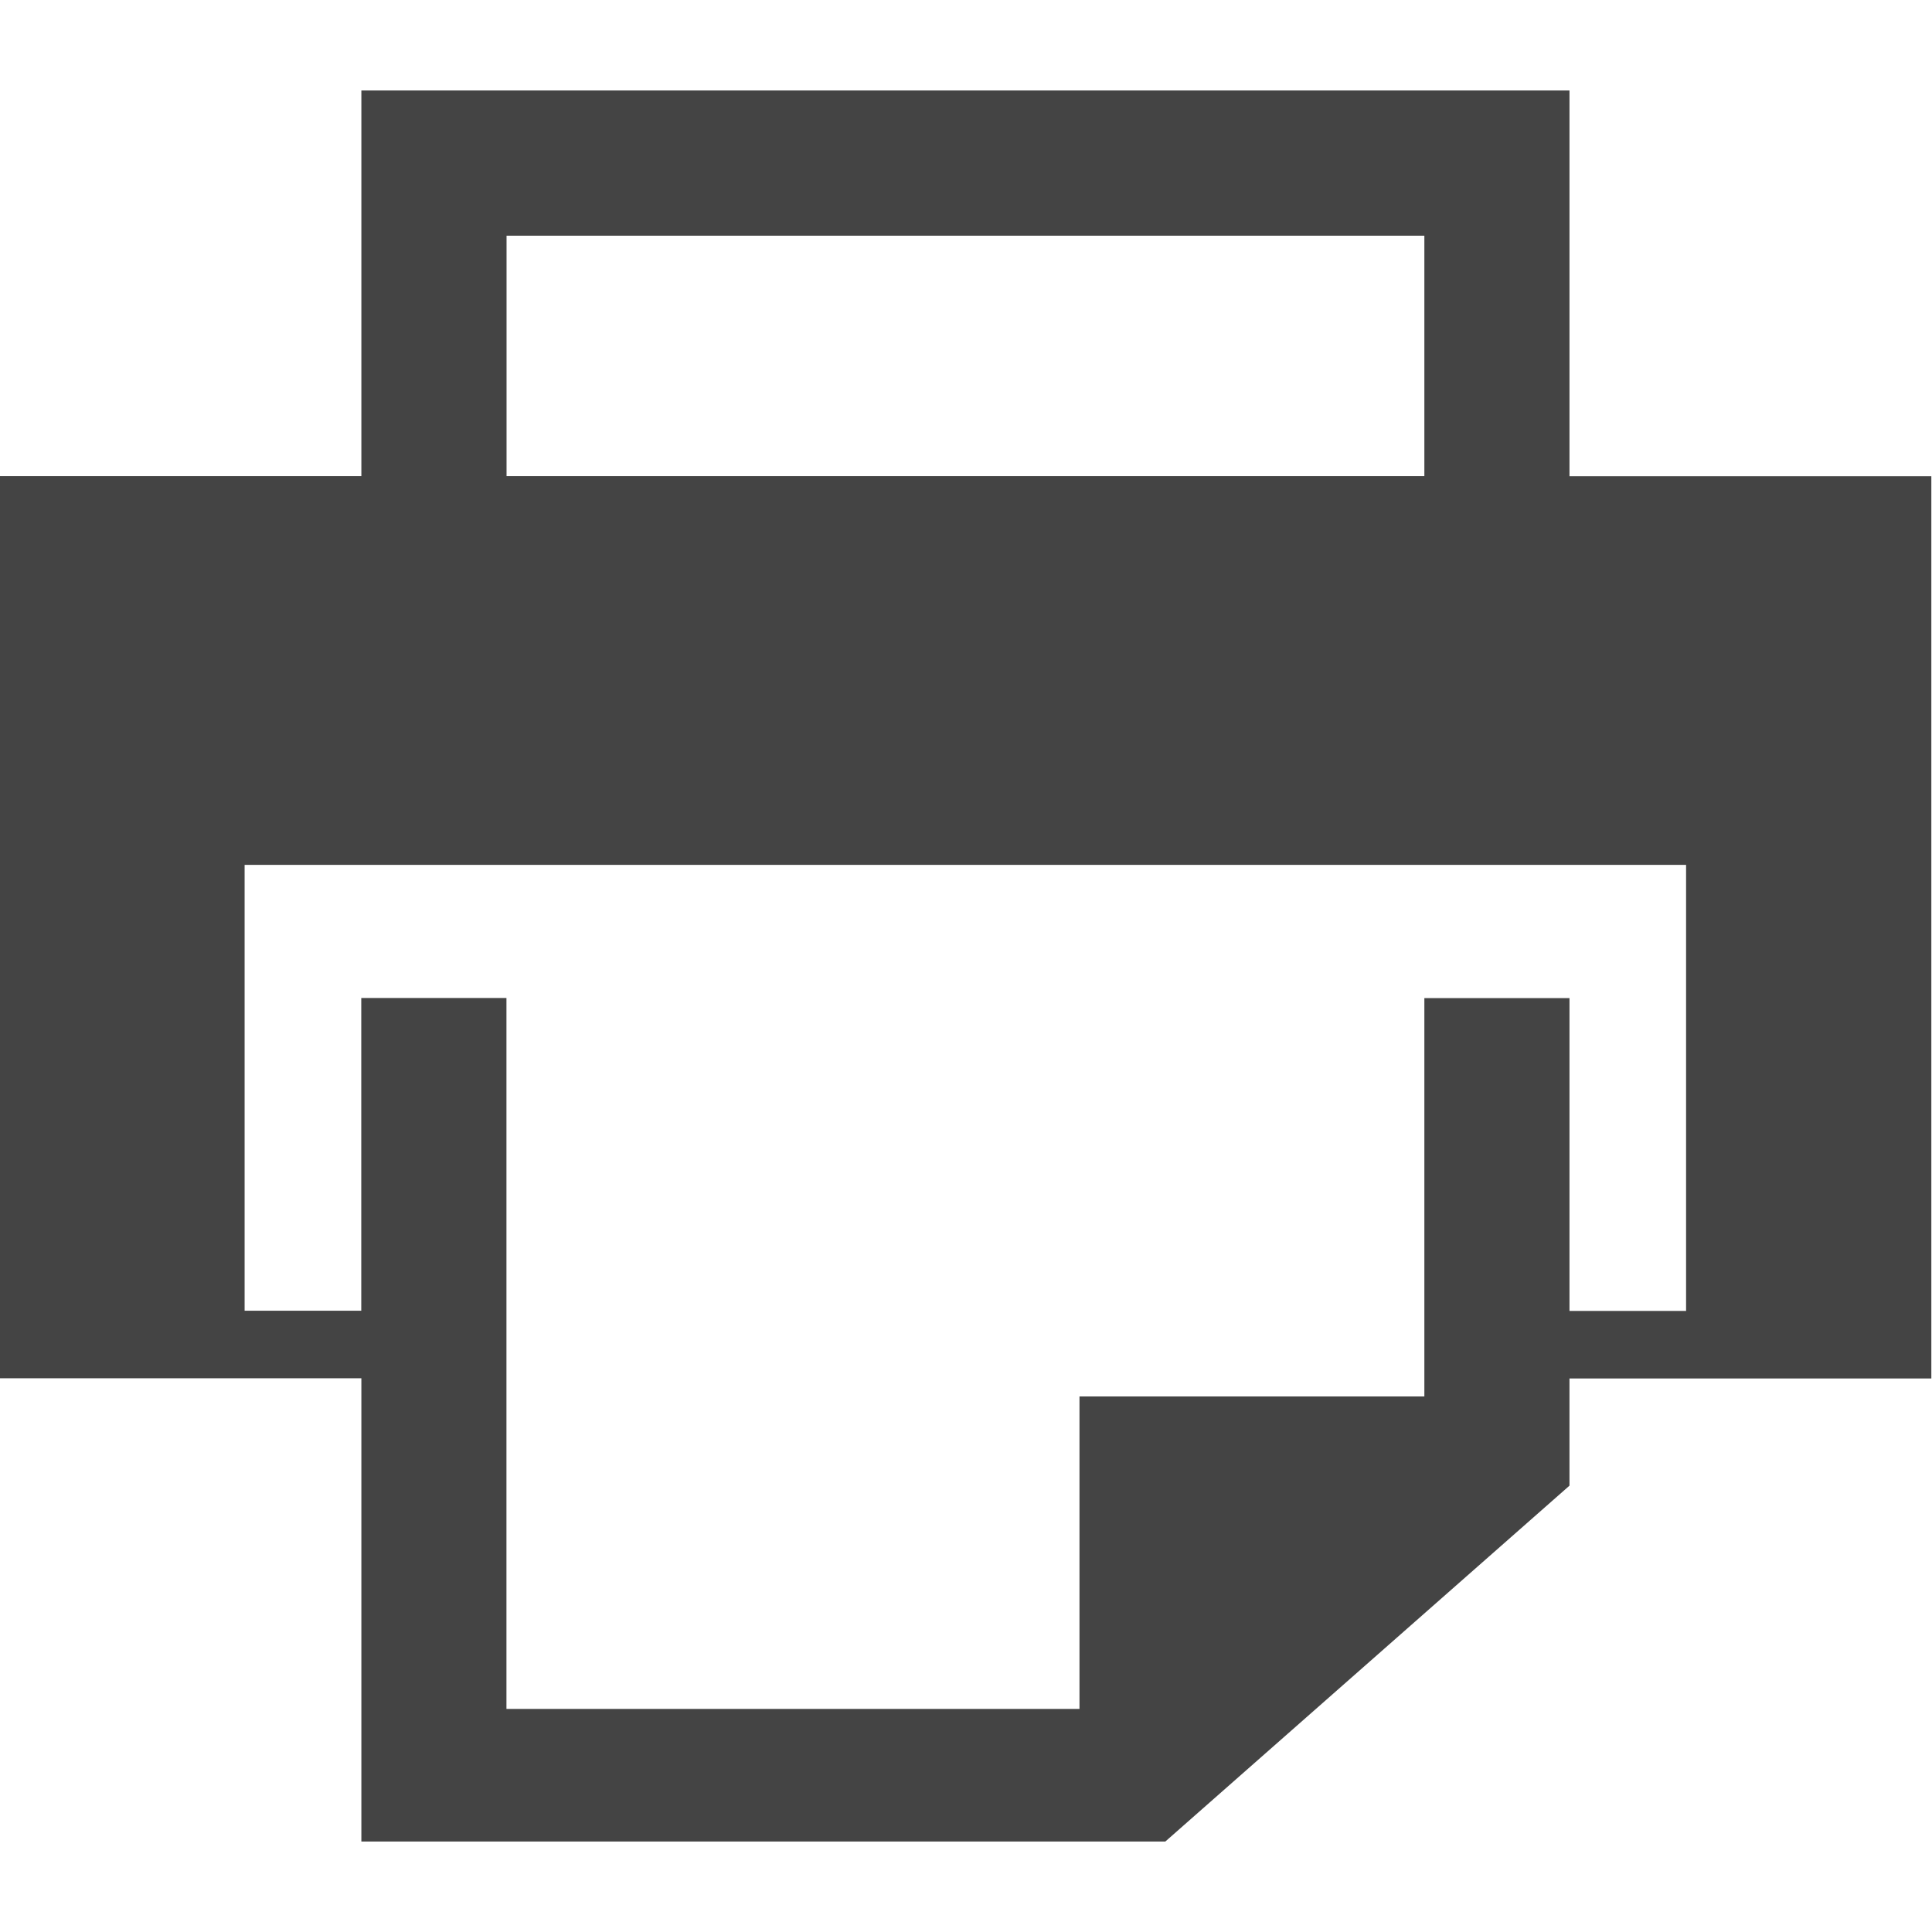 <?xml version="1.0" encoding="utf-8"?>
<!-- Generator: Adobe Illustrator 16.0.3, SVG Export Plug-In . SVG Version: 6.00 Build 0)  -->
<!DOCTYPE svg PUBLIC "-//W3C//DTD SVG 1.1//EN" "http://www.w3.org/Graphics/SVG/1.1/DTD/svg11.dtd">
<svg version="1.1" id="Calque_1" xmlns="http://www.w3.org/2000/svg" xmlns:xlink="http://www.w3.org/1999/xlink" x="0px" y="0px"
	 width="512px" height="512px" viewBox="-247 -248 512 512" enable-background="new -247 -248 512 512" xml:space="preserve">
<path fill="#444444" d="M168.93-121.826v-102.199h-320.163v102.199h-95.94v239.078h95.94v122.774h213.05l107.112-94.312v-28.406
	h95.897v-239.106H168.93V-121.826z M-112.758-185.536h243.227v63.71h-243.227V-185.536z M199.857,99.408H168.93V16.512h-38.461
	v105.555H39.075v82.813h-151.861V16.482h-38.475v82.869h-30.913V-18.806h382.003V99.352L199.857,99.408z"/>
</svg>
